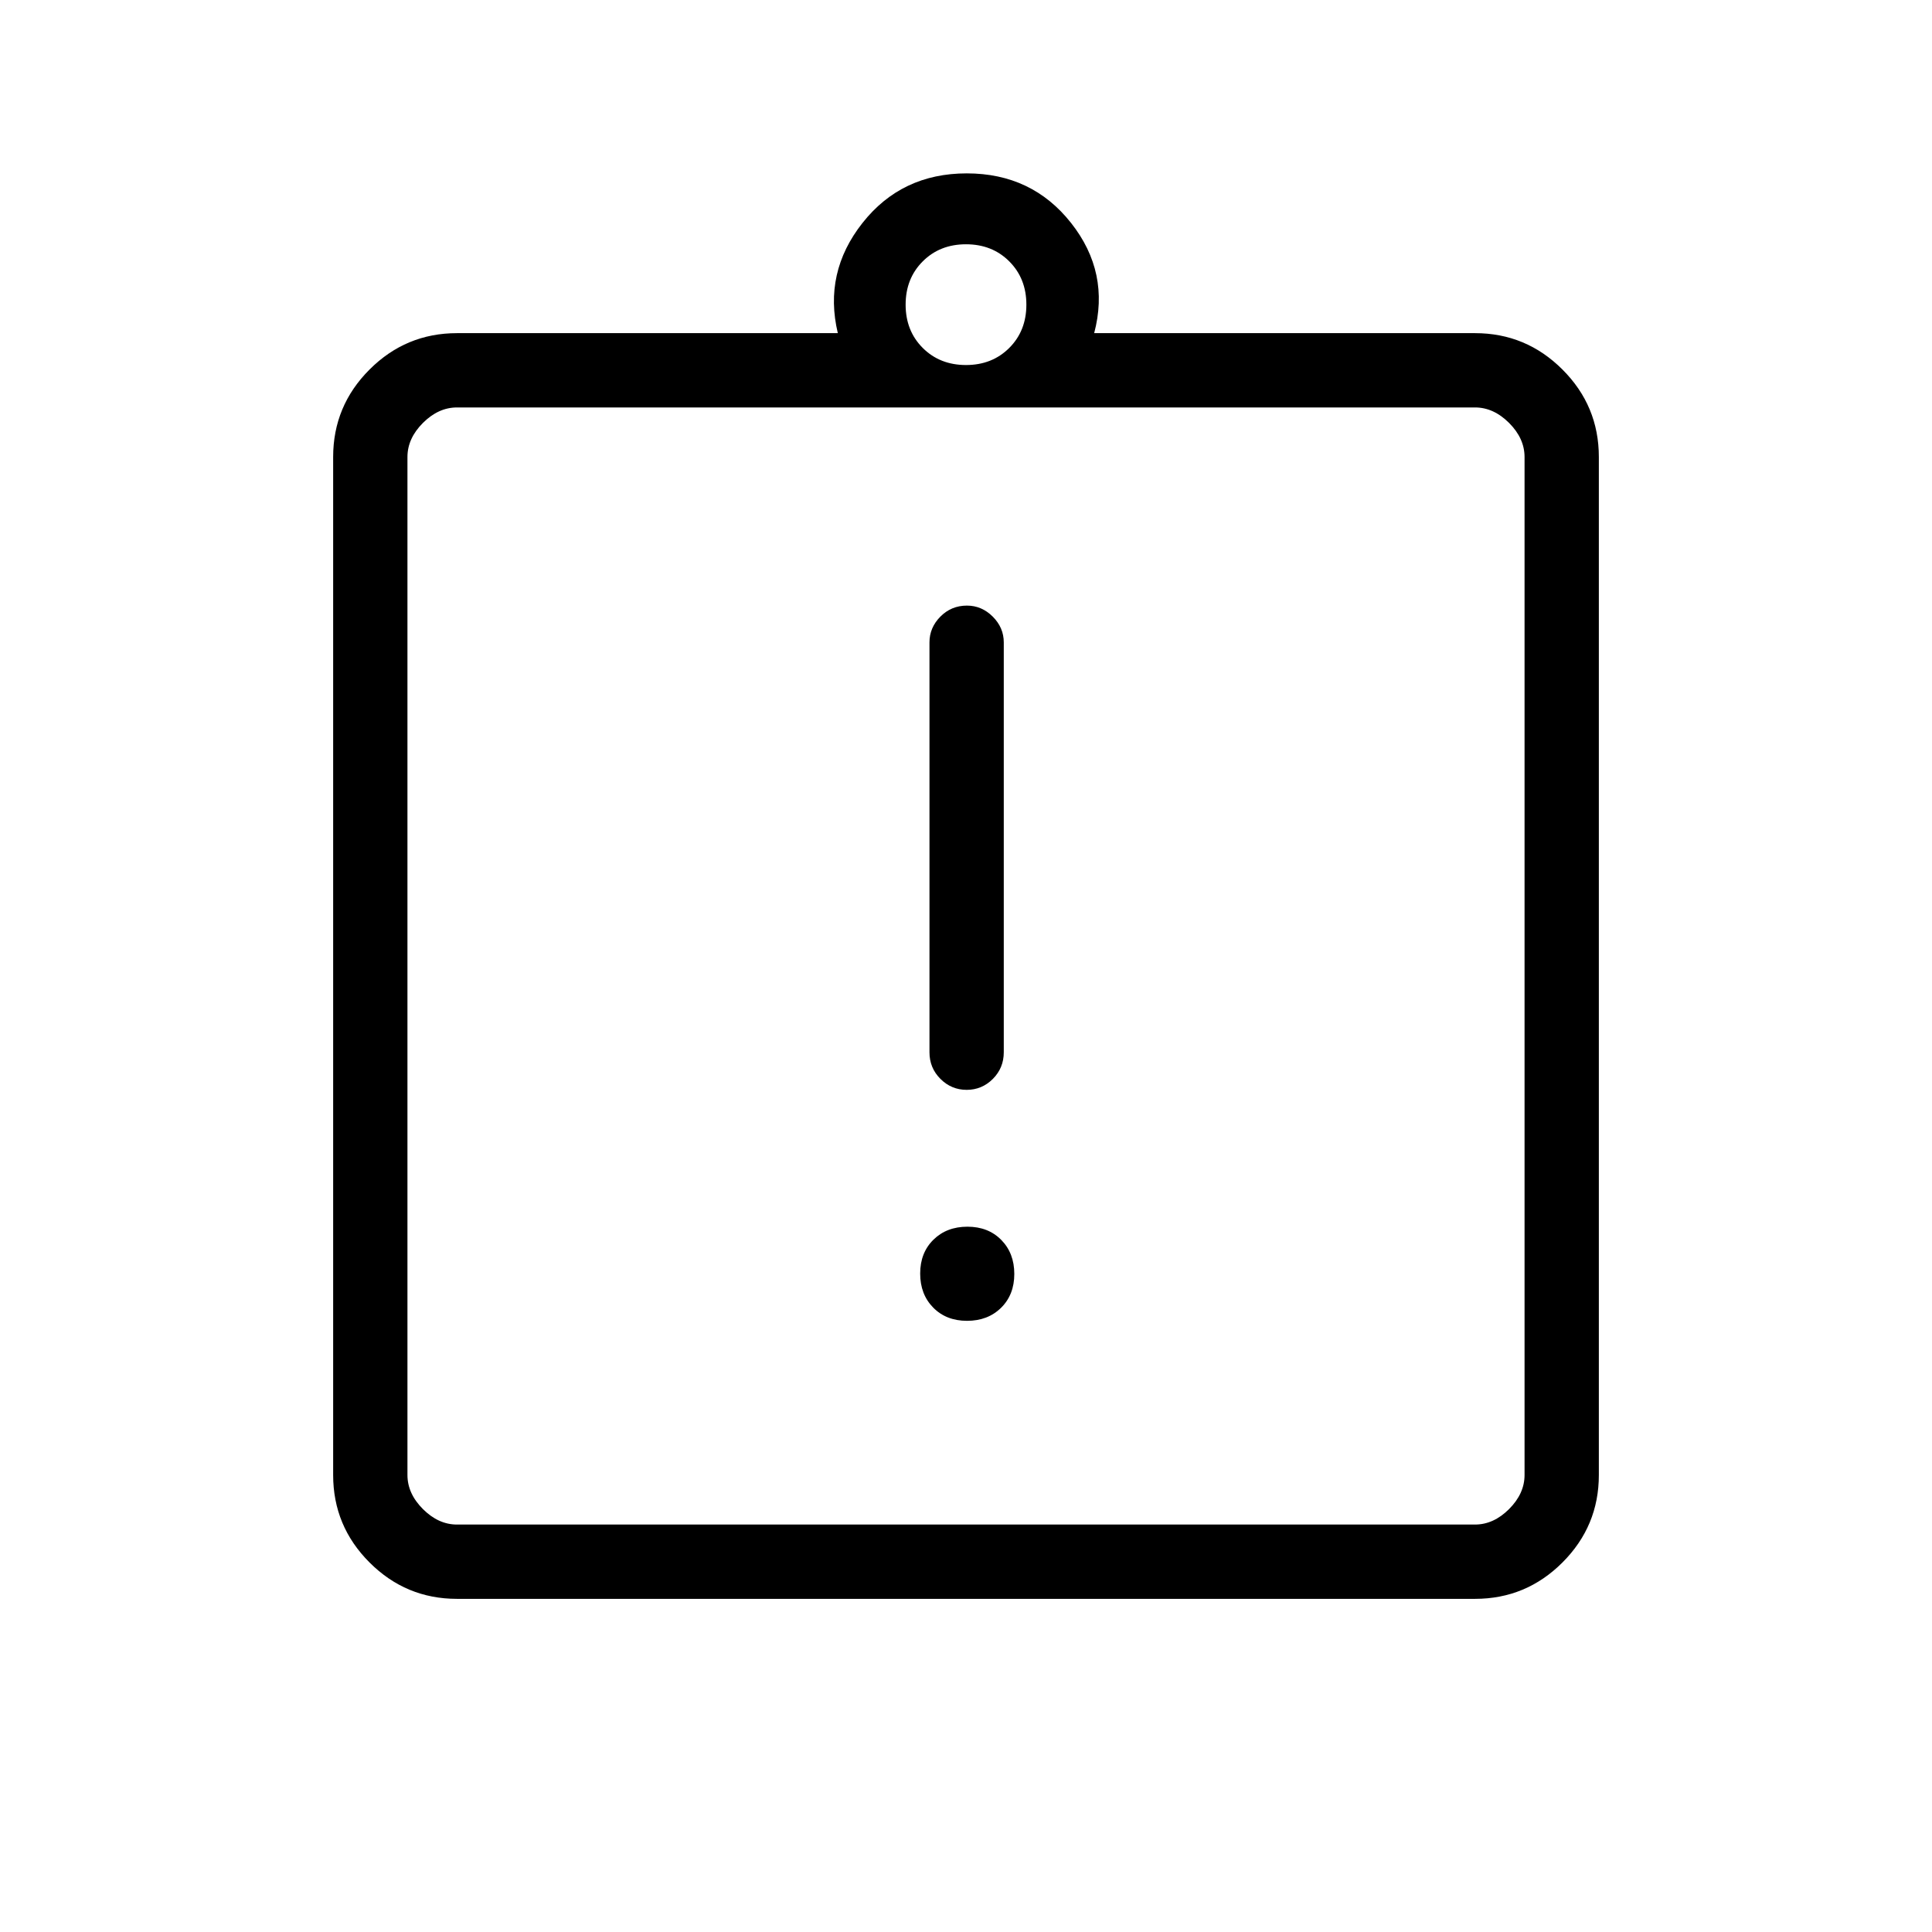 <svg xmlns="http://www.w3.org/2000/svg" height="24" viewBox="0 -960 960 960" width="24"><path d="M480.51-303.69q10.34 0 16.91-6.47 6.58-6.48 6.58-16.81 0-10.34-6.47-16.91-6.47-6.58-16.81-6.58t-16.91 6.47q-6.58 6.47-6.58 16.81 0 10.33 6.47 16.91t16.81 6.58Zm-.18-114.77q7.59 0 13.02-5.44 5.42-5.45 5.42-13.22v-203.69q0-7.32-5.48-12.8-5.48-5.47-12.82-5.47-7.78 0-13.2 5.47-5.42 5.48-5.42 12.8v203.69q0 7.77 5.45 13.22 5.45 5.44 13.03 5.44ZM227.08-165.54q-25.39 0-43.46-18.08-18.08-18.07-18.08-43.46v-505.84q0-25.39 18.08-43.46 18.07-18.08 43.46-18.08h189.23q-7.19-30.12 12.25-54.75 19.44-24.64 51.82-24.64 32.39 0 51.83 24.64 19.44 24.63 11.48 54.75h189.23q25.39 0 43.46 18.08 18.08 18.07 18.08 43.46v505.84q0 25.39-18.08 43.46-18.07 18.08-43.46 18.08H227.08Zm0-36.92h505.84q9.23 0 16.93-7.69 7.69-7.7 7.69-16.93v-505.84q0-9.23-7.69-16.93-7.7-7.69-16.93-7.69H227.08q-9.23 0-16.93 7.69-7.69 7.7-7.69 16.93v505.84q0 9.23 7.69 16.93 7.7 7.69 16.93 7.69ZM480-778.62q13 0 21.5-8.5t8.5-21.5q0-13-8.5-21.5t-21.5-8.5q-13 0-21.5 8.5t-8.5 21.5q0 13 8.5 21.5t21.5 8.5ZM202.46-202.46V-757.54-202.46Z"/></svg>